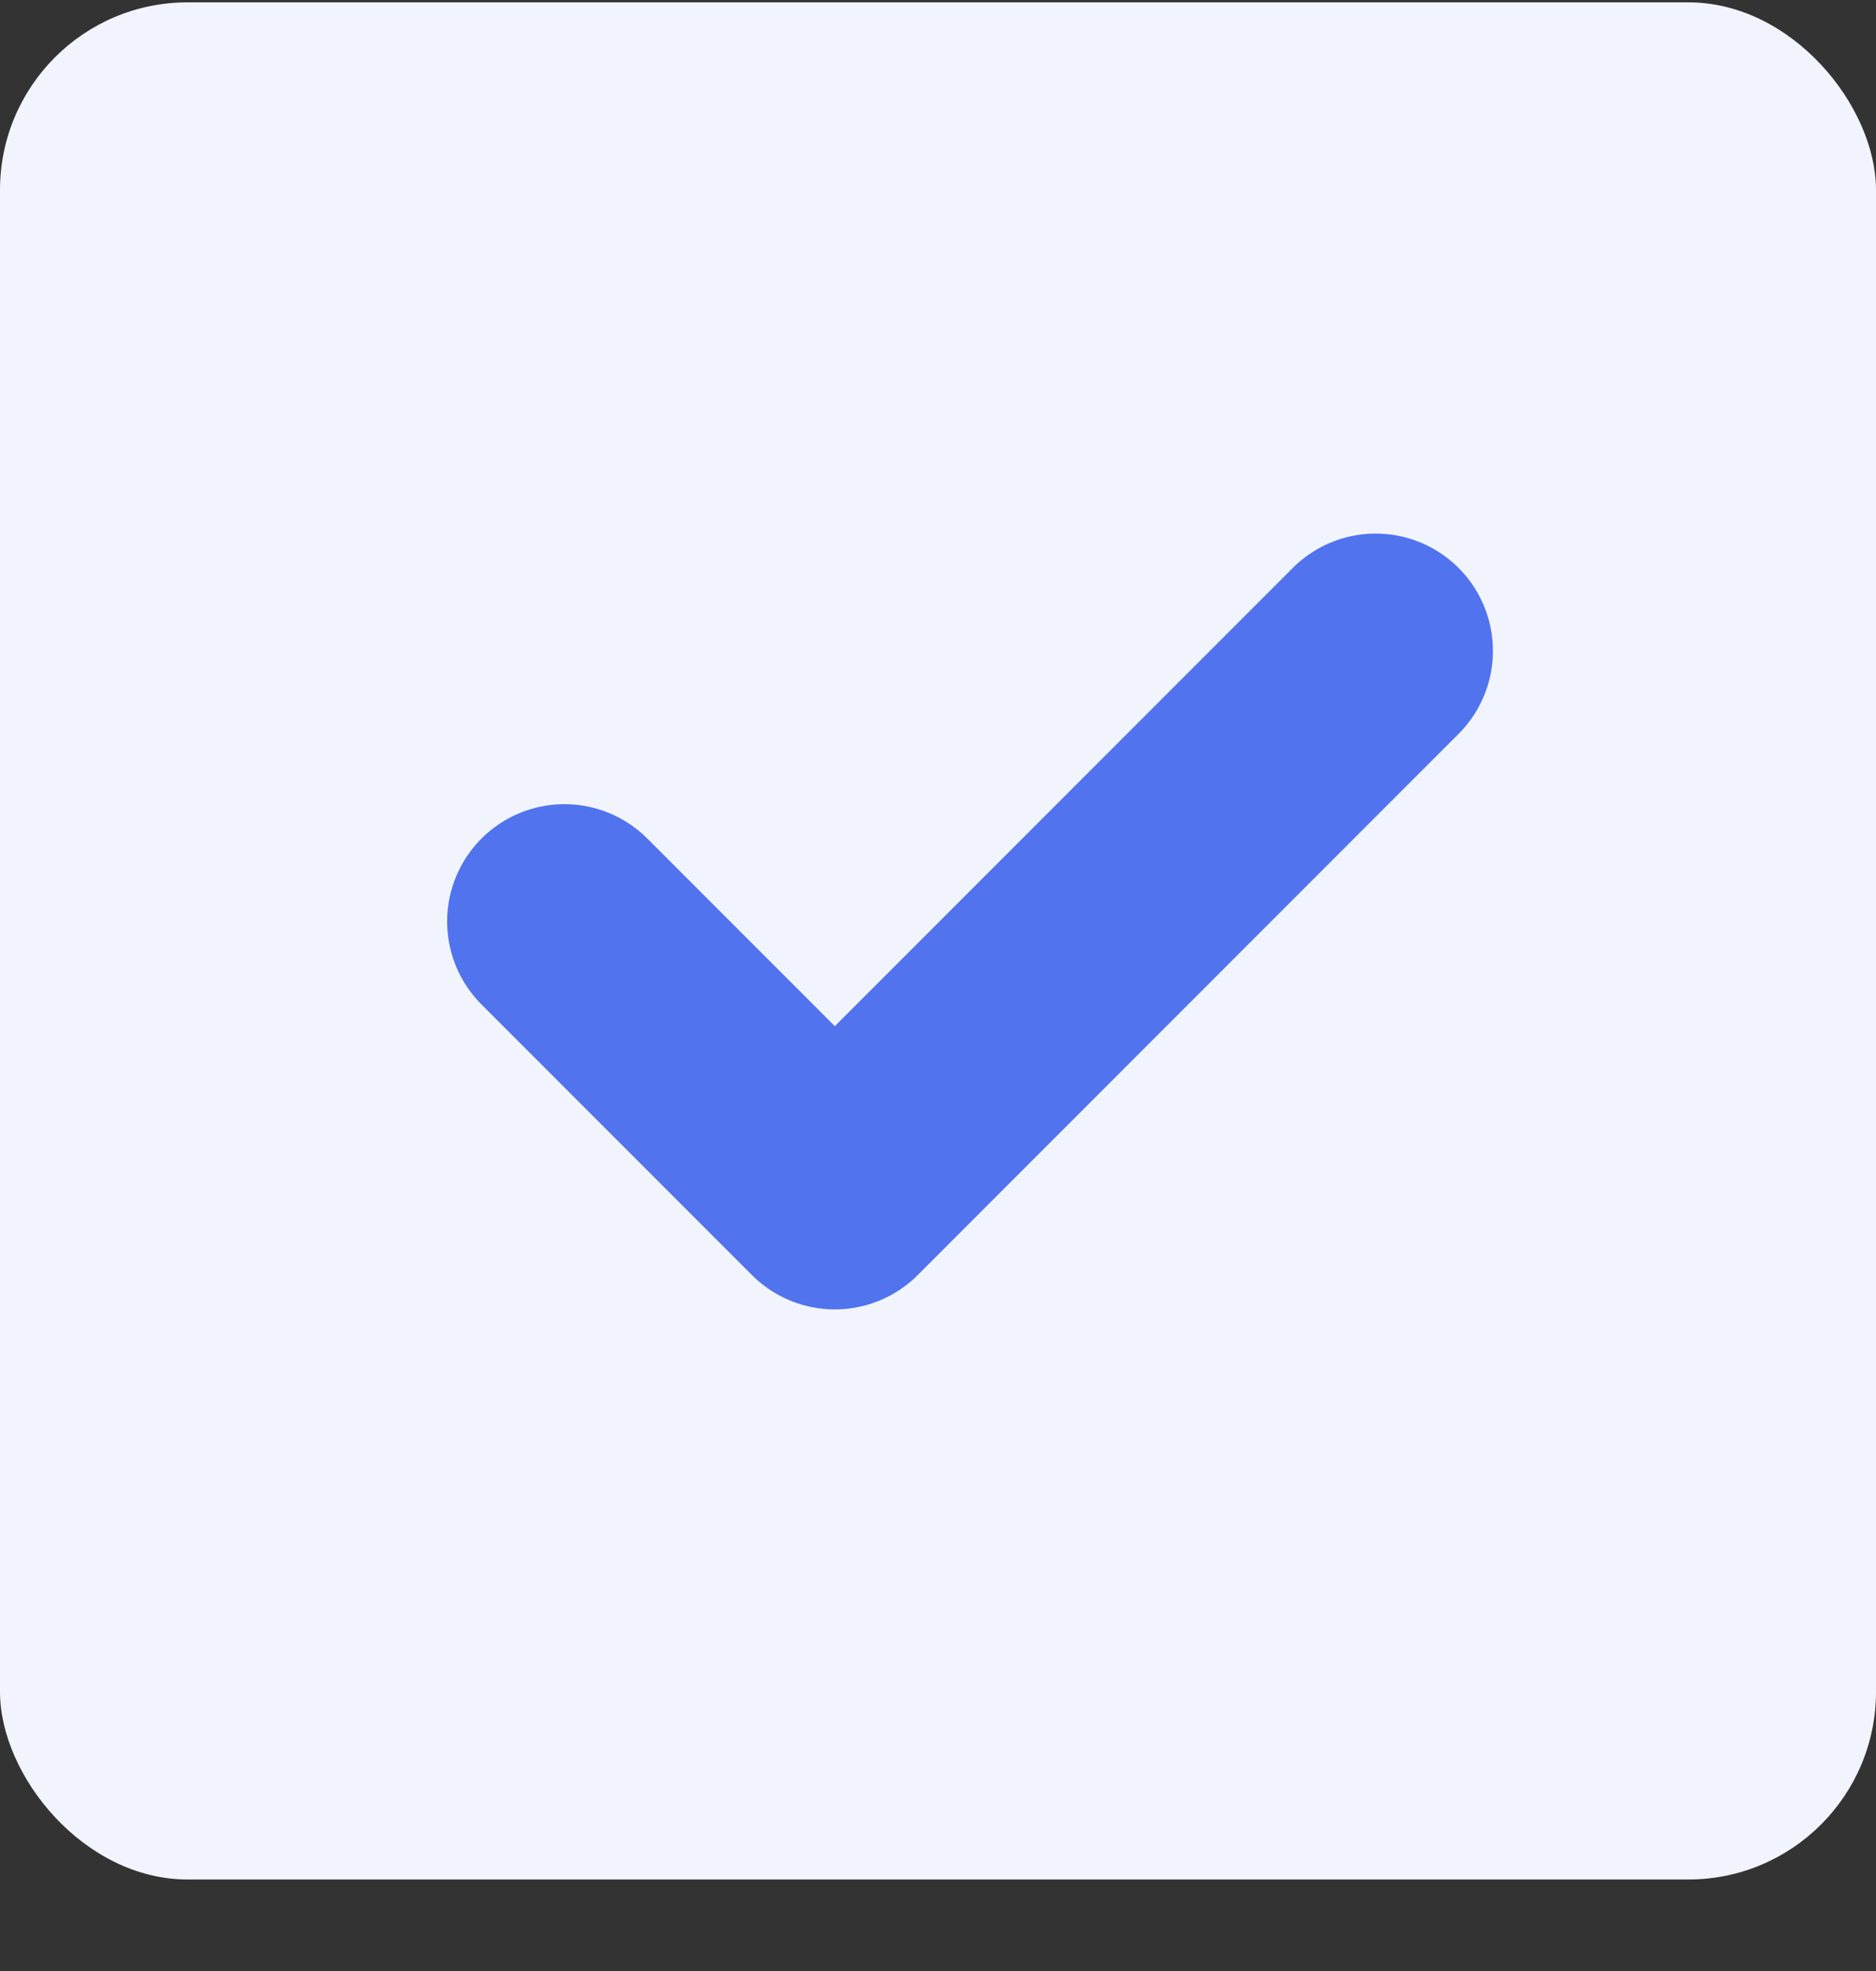 <svg width="20" height="21" viewBox="0 0 20 21" fill="none" xmlns="http://www.w3.org/2000/svg">
<rect x="0" y="0" width="20" height="21" fill="#333333" stroke="none"/>
<rect y="0.025" width="20" height="20" rx="2" fill="#F1F4FD"/>
<path d="M6.017 9.818L8.9 12.701L14.666 6.935" stroke="#5173EE" stroke-width="2.5" stroke-linecap="round" stroke-linejoin="round"/>
</svg>
